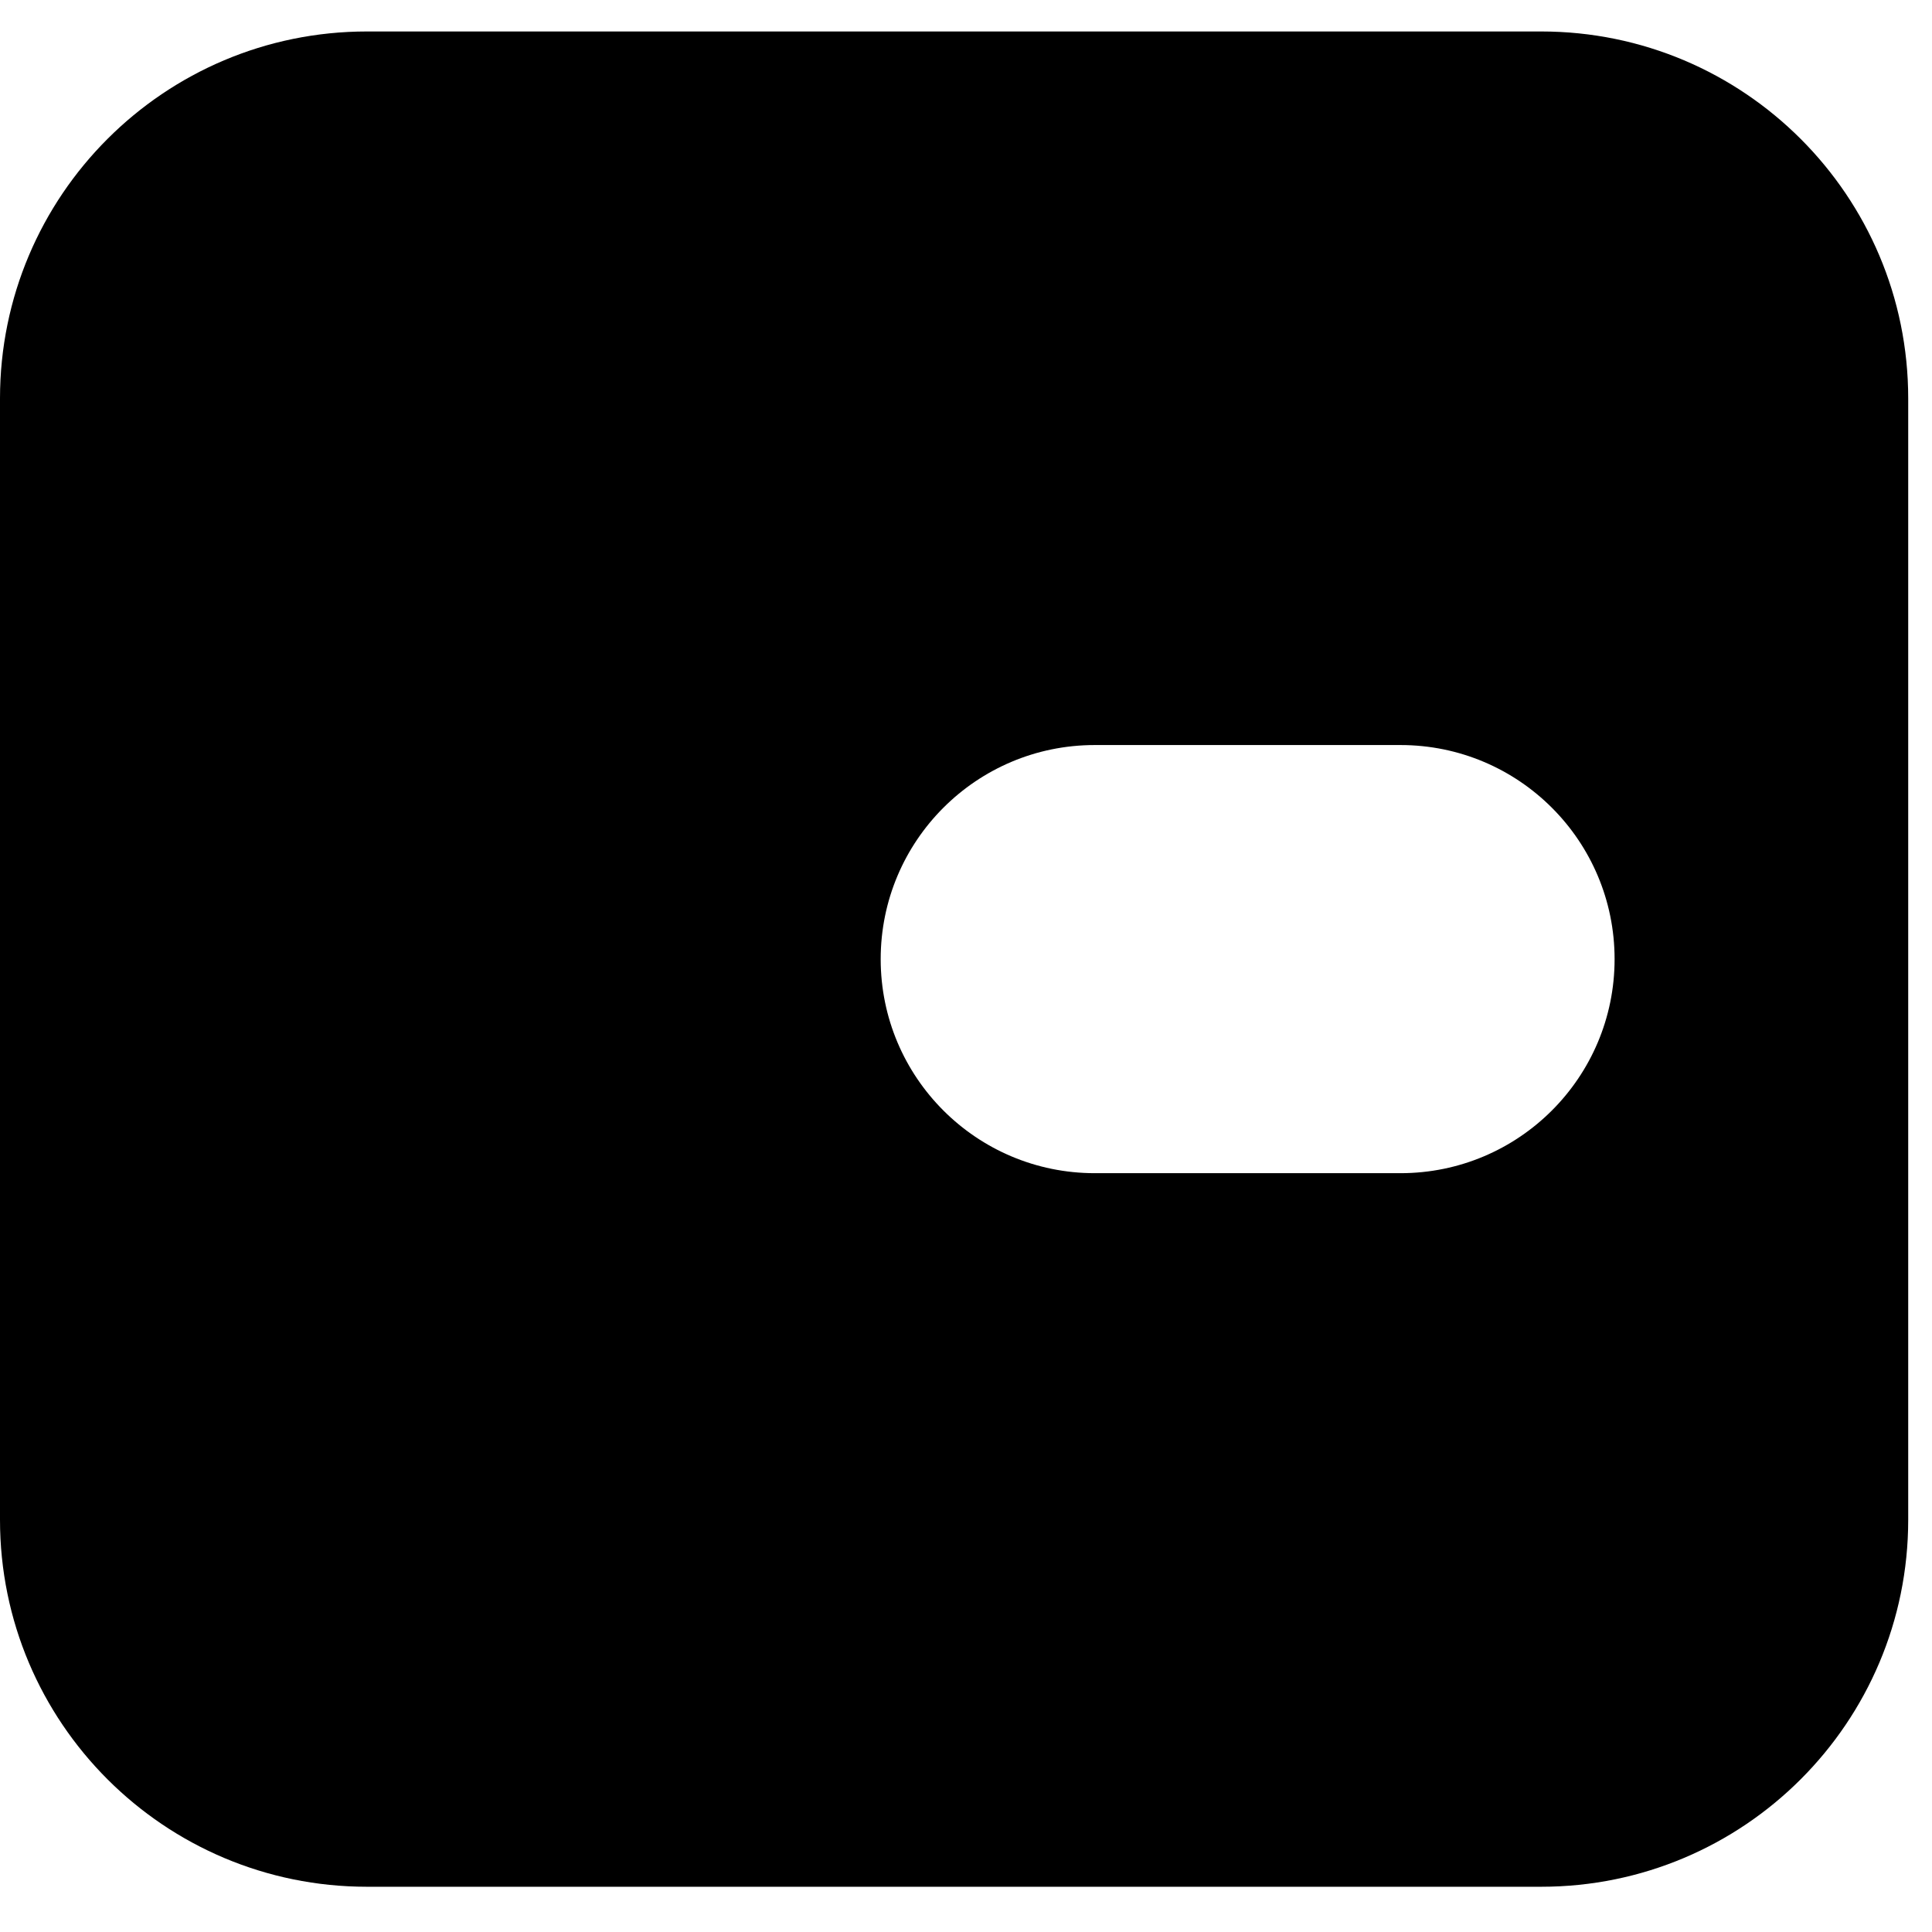 <svg width="38" height="38" viewBox="0 0 38 38" fill="none" xmlns="http://www.w3.org/2000/svg">
<path fill-rule="evenodd" clip-rule="evenodd" d="M7.217 0.619C3.231 0.619 0 3.85 0 7.837V29.893C0 33.879 3.231 37.11 7.217 37.11H30.314C34.3 37.11 37.532 33.879 37.532 29.893V7.837C37.532 3.85 34.3 0.619 30.314 0.619H7.217ZM21.532 14.654C19.207 14.654 17.322 16.539 17.322 18.865C17.322 21.19 19.207 23.075 21.532 23.075H27.546C29.872 23.075 31.757 21.19 31.757 18.865C31.757 16.539 29.872 14.654 27.546 14.654H21.532Z" fill="black"/>
</svg>
